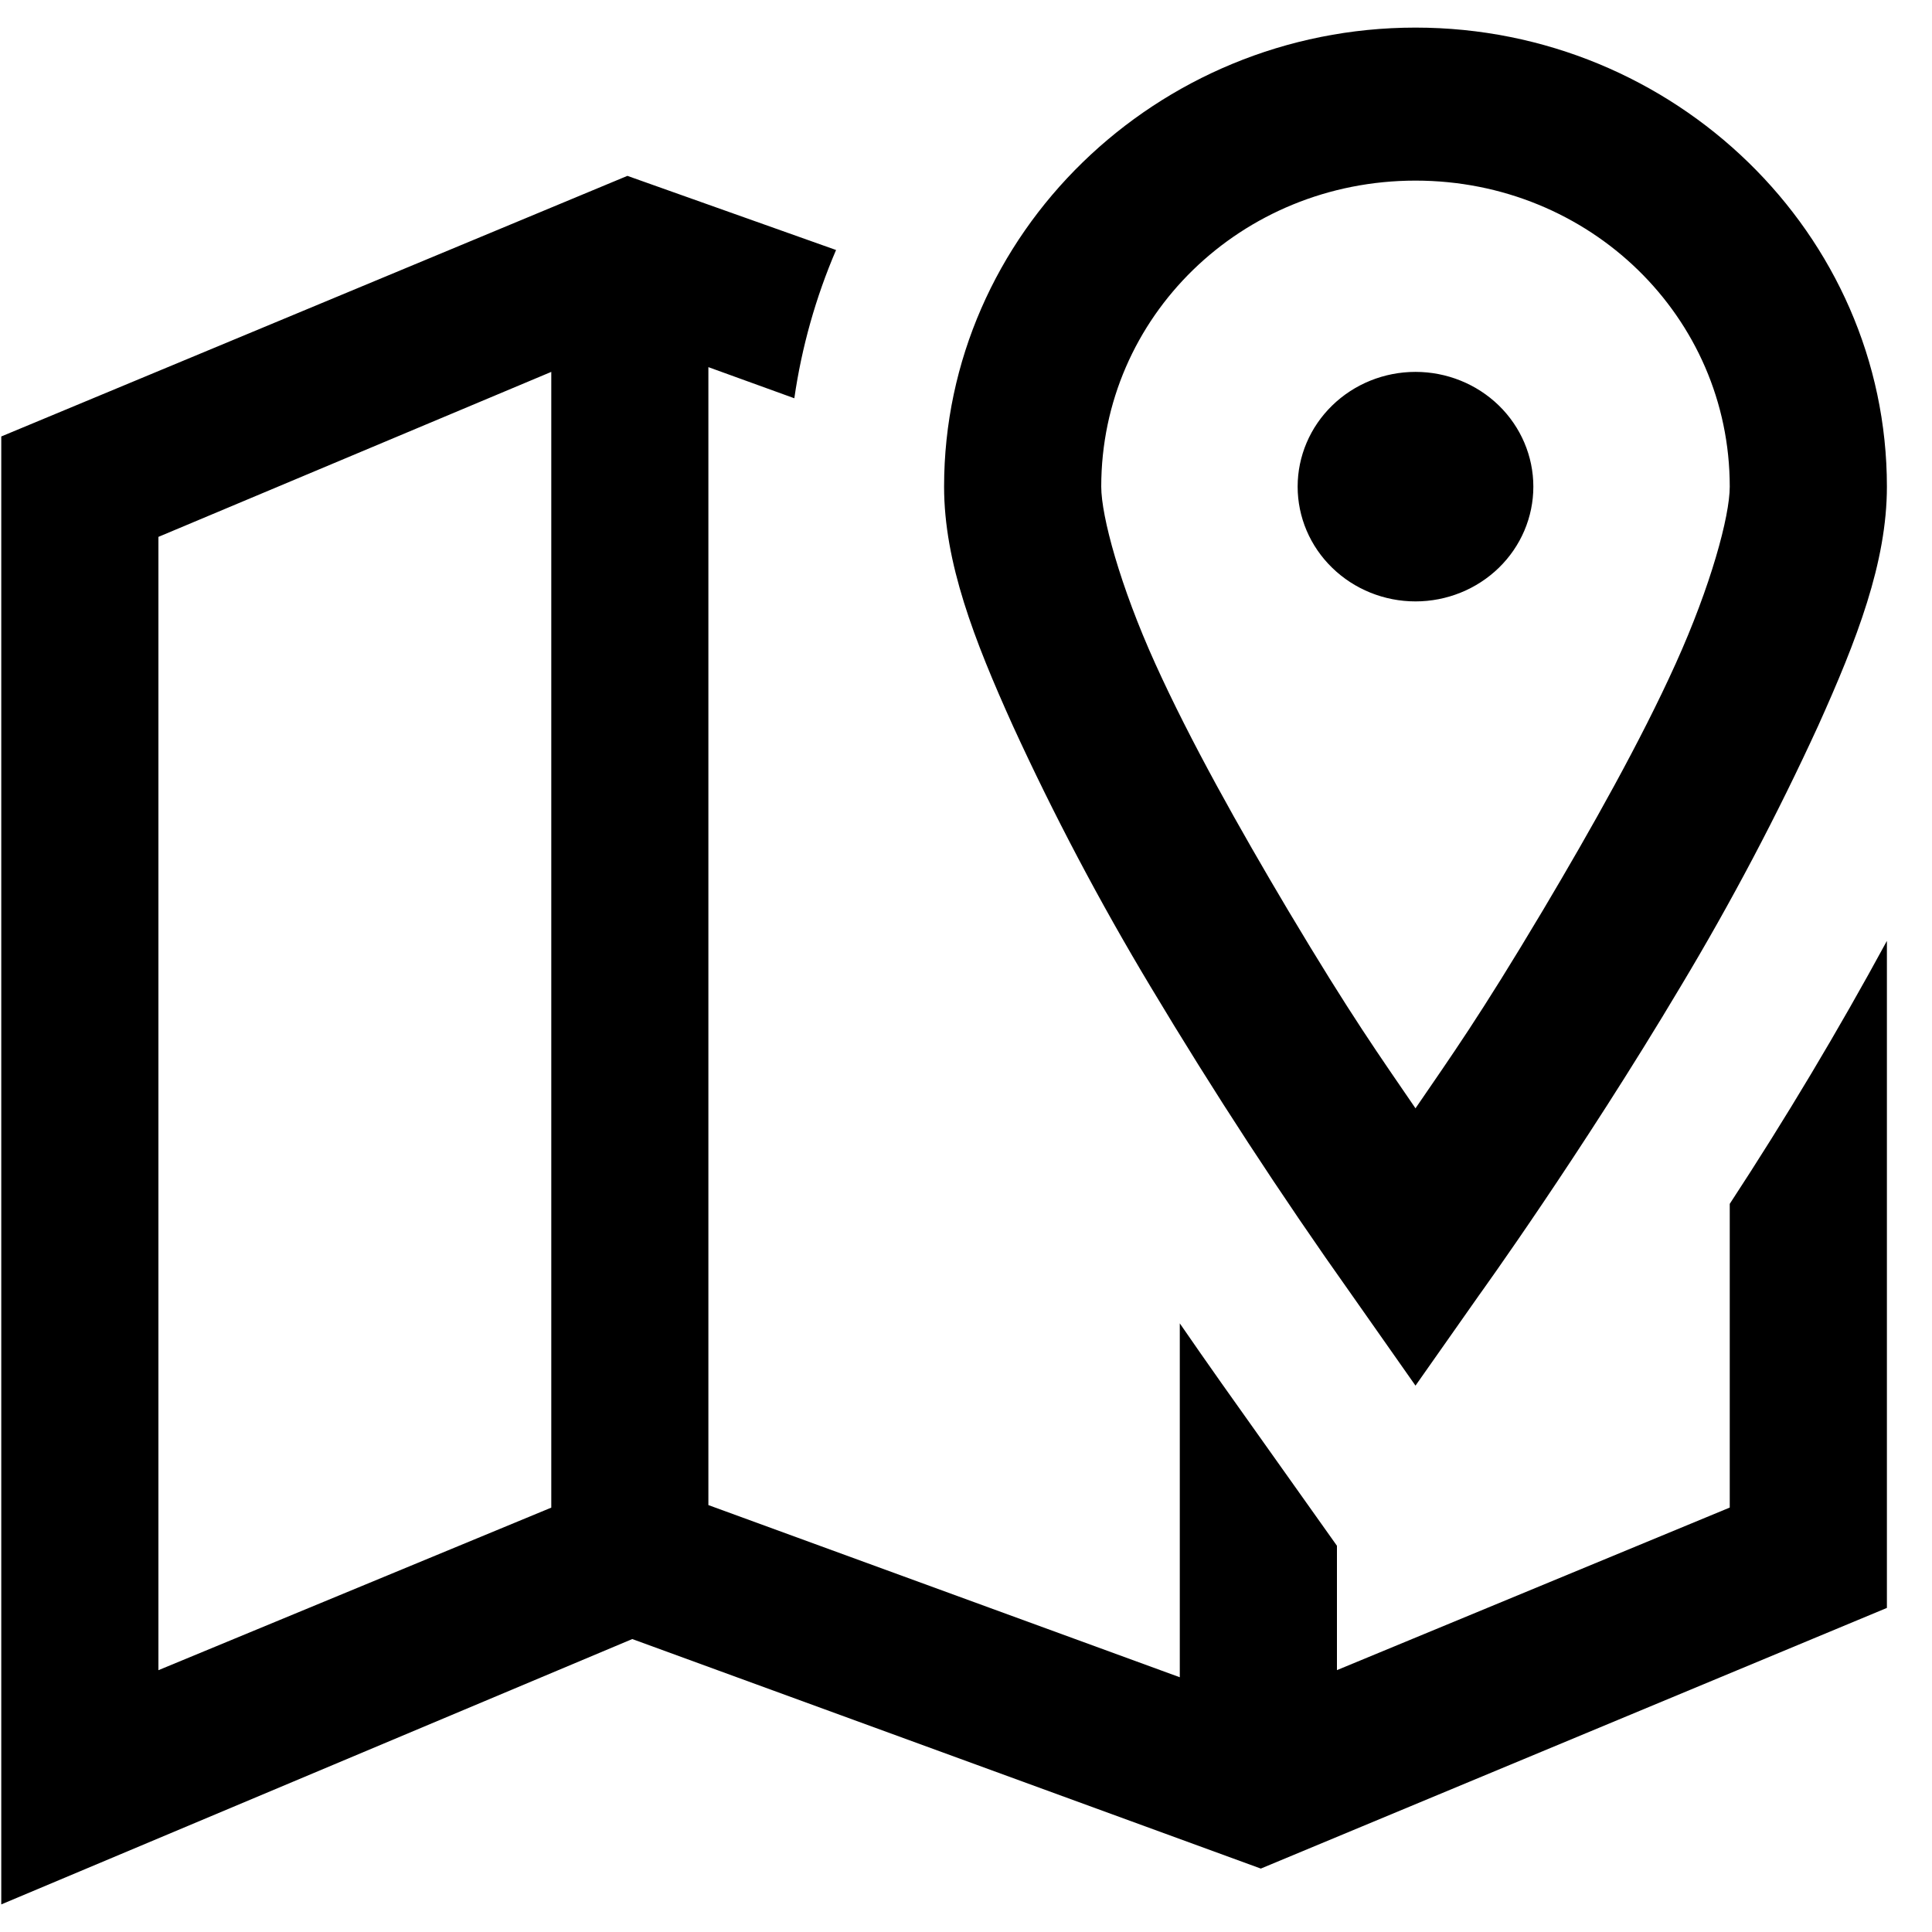 <svg width="20" height="20" viewBox="0 0 35 34">
    <path d="M25.643 0C20.946 0 17.103 3.742 17.103 8.316C17.103 9.691 17.648 11.094 18.349 12.648C19.09 14.264 19.922 15.84 20.84 17.369C21.982 19.276 23.198 21.14 24.487 22.956L25.643 24.602L26.8 22.956C26.8 22.956 28.635 20.413 30.447 17.37C31.365 15.841 32.196 14.265 32.938 12.648C33.638 11.094 34.183 9.691 34.183 8.316C34.183 3.742 30.34 0 25.643 0ZM11.366 2.686L0.023 7.407V34L11.454 29.193L22.841 33.351L34.183 28.629V16.545C33.301 18.17 32.351 19.759 31.336 21.309V26.811L24.22 29.756V27.503L22.129 24.558C21.875 24.198 21.623 23.837 21.373 23.474V29.885L12.833 26.766V6.151L14.39 6.715C14.523 5.792 14.777 4.889 15.146 4.029L11.366 2.686ZM25.643 2.772C28.802 2.772 31.336 5.241 31.336 8.316C31.336 8.853 30.992 10.118 30.357 11.522C29.724 12.924 28.828 14.516 27.956 15.983C26.795 17.931 26.294 18.625 25.643 19.578C24.993 18.625 24.492 17.931 23.33 15.983C22.458 14.516 21.562 12.924 20.928 11.521C20.294 10.121 19.95 8.853 19.95 8.316C19.95 5.241 22.485 2.772 25.643 2.772ZM9.987 6.237V26.812L2.87 29.757V9.226L9.987 6.237ZM25.643 6.237C25.077 6.237 24.534 6.456 24.134 6.846C23.733 7.236 23.508 7.765 23.508 8.316C23.508 8.868 23.733 9.397 24.134 9.786C24.534 10.176 25.077 10.395 25.643 10.395C26.209 10.395 26.752 10.176 27.153 9.786C27.553 9.397 27.778 8.868 27.778 8.316C27.778 7.765 27.553 7.236 27.153 6.846C26.752 6.456 26.209 6.237 25.643 6.237Z" fill="currentColor" />
</svg>
